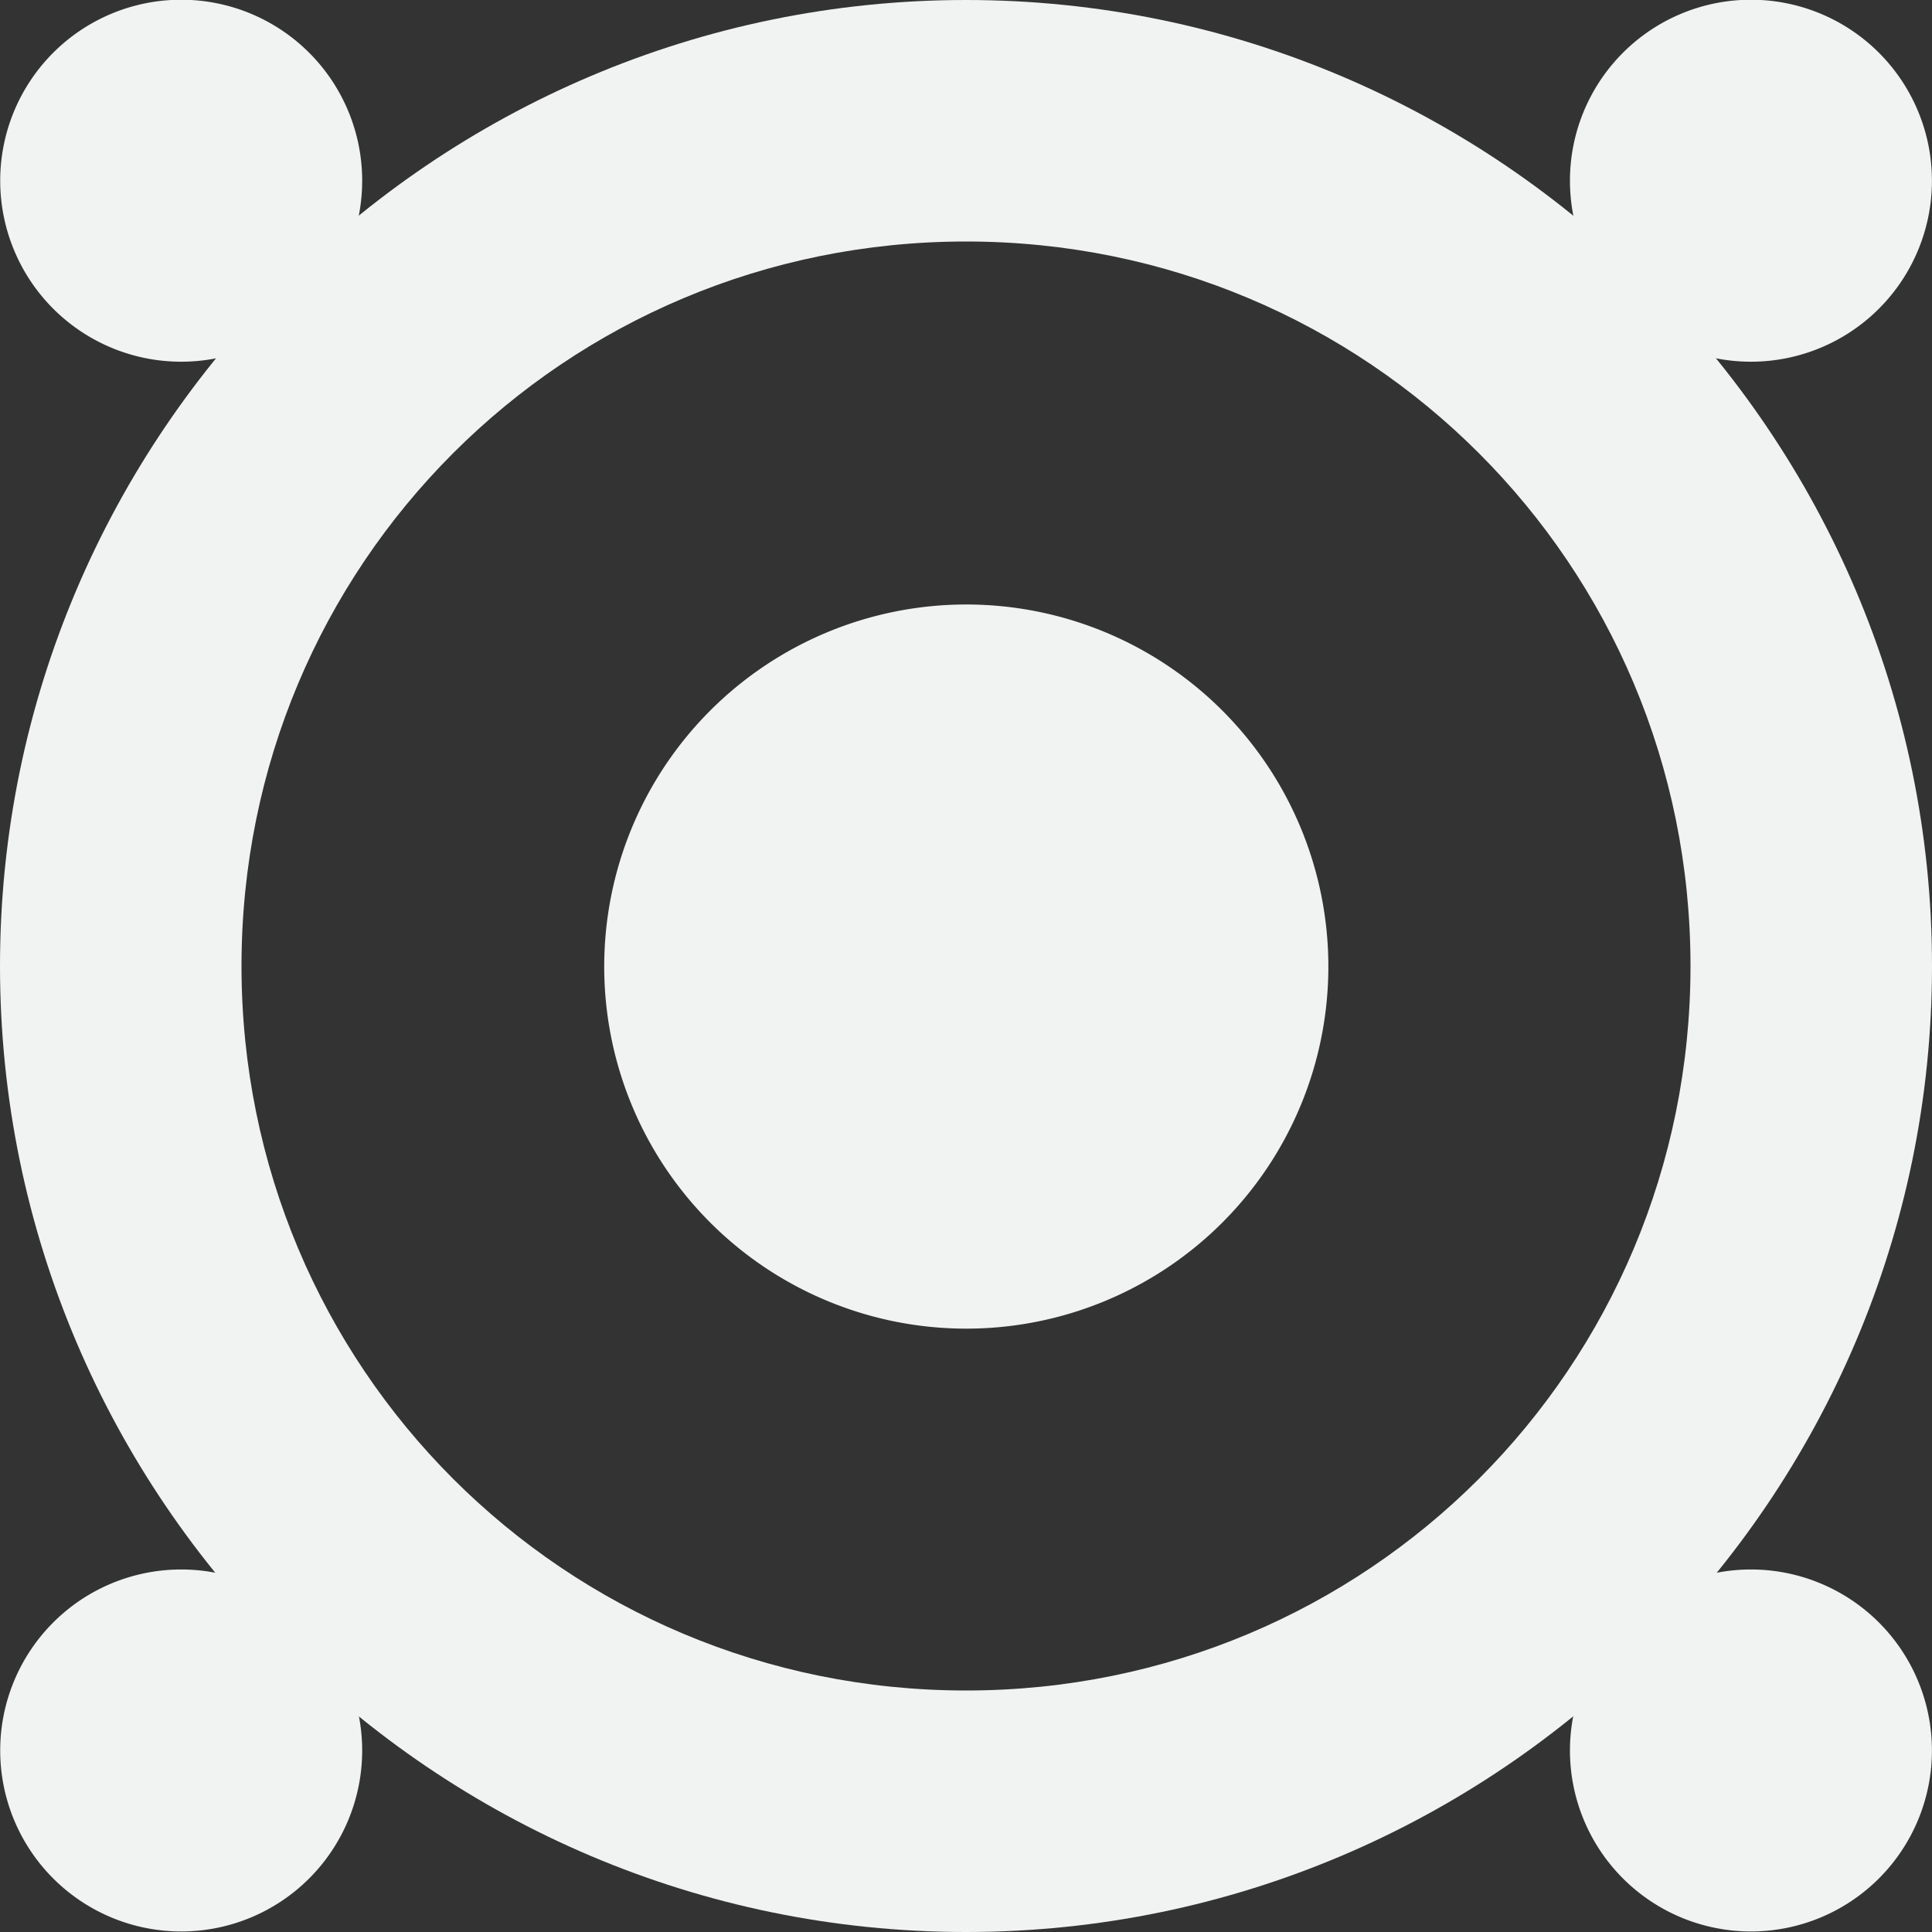 <?xml version="1.0" encoding="UTF-8" standalone="no"?>
<!--Part of Monotone: https://github.com/sixsixfive/Monotone, released under cc-by-sa_v4-->
<svg id="svg7384" xmlns="http://www.w3.org/2000/svg" viewBox="0 0 16 16" width="32" height="32" version="1.1"><rect x="0" y="0" width="16" height="16" fill="#333333" stroke="none"/><title id="title9167">Gnome Symbolic Icon Theme</title><g id="layer9" transform="translate(-383 125)"><path id="path3869" style="block-progression:tb;text-indent:0;color:#000000;text-transform:none;fill:#f1f2f2" d="m391-125c-4.406 0-8 3.594-8 8s3.594 8 8 8 8-3.594 8-8-3.594-8-8-8zm0 2c3.326 0 6 2.674 6 6s-2.674 6-6 6-6-2.674-6-6 2.674-6 6-6z"/><path id="path9013" style="color:#000000;fill:#f1f2f2" d="m2.039 1.379a0.796 0.796 0 0 1 -0.796 0.796 0.796 0.796 0 0 1 -0.796 -0.796 0.796 0.796 0 0 1 0.796 -0.796 0.796 0.796 0 0 1 0.796 0.796z" transform="matrix(1.883 0 0 1.883 382.16 -126.1)"/><path id="path9013-9" style="color:#000000;fill:#f1f2f2" d="m2.039 1.379a0.796 0.796 0 0 1 -0.796 0.796 0.796 0.796 0 0 1 -0.796 -0.796 0.796 0.796 0 0 1 0.796 -0.796 0.796 0.796 0 0 1 0.796 0.796z" transform="matrix(1.883 0 0 1.883 395.16 -126.1)"/><path id="path9013-5" style="color:#000000;fill:#f1f2f2" d="m2.039 1.379a0.796 0.796 0 0 1 -0.796 0.796 0.796 0.796 0 0 1 -0.796 -0.796 0.796 0.796 0 0 1 0.796 -0.796 0.796 0.796 0 0 1 0.796 0.796z" transform="matrix(1.883 0 0 1.883 382.16 -113.1)"/><path id="path9013-9-1" style="color:#000000;fill:#f1f2f2" d="m2.039 1.379a0.796 0.796 0 0 1 -0.796 0.796 0.796 0.796 0 0 1 -0.796 -0.796 0.796 0.796 0 0 1 0.796 -0.796 0.796 0.796 0 0 1 0.796 0.796z" transform="matrix(1.883 0 0 1.883 395.16 -113.1)"/><path id="path9013-7" style="color:#000000;fill:#f1f2f2" d="m2.039 1.379a0.796 0.796 0 0 1 -0.796 0.796 0.796 0.796 0 0 1 -0.796 -0.796 0.796 0.796 0 0 1 0.796 -0.796 0.796 0.796 0 0 1 0.796 0.796z" transform="matrix(3.767 0 0 3.767 386.32 -122.19)"/></g></svg>
